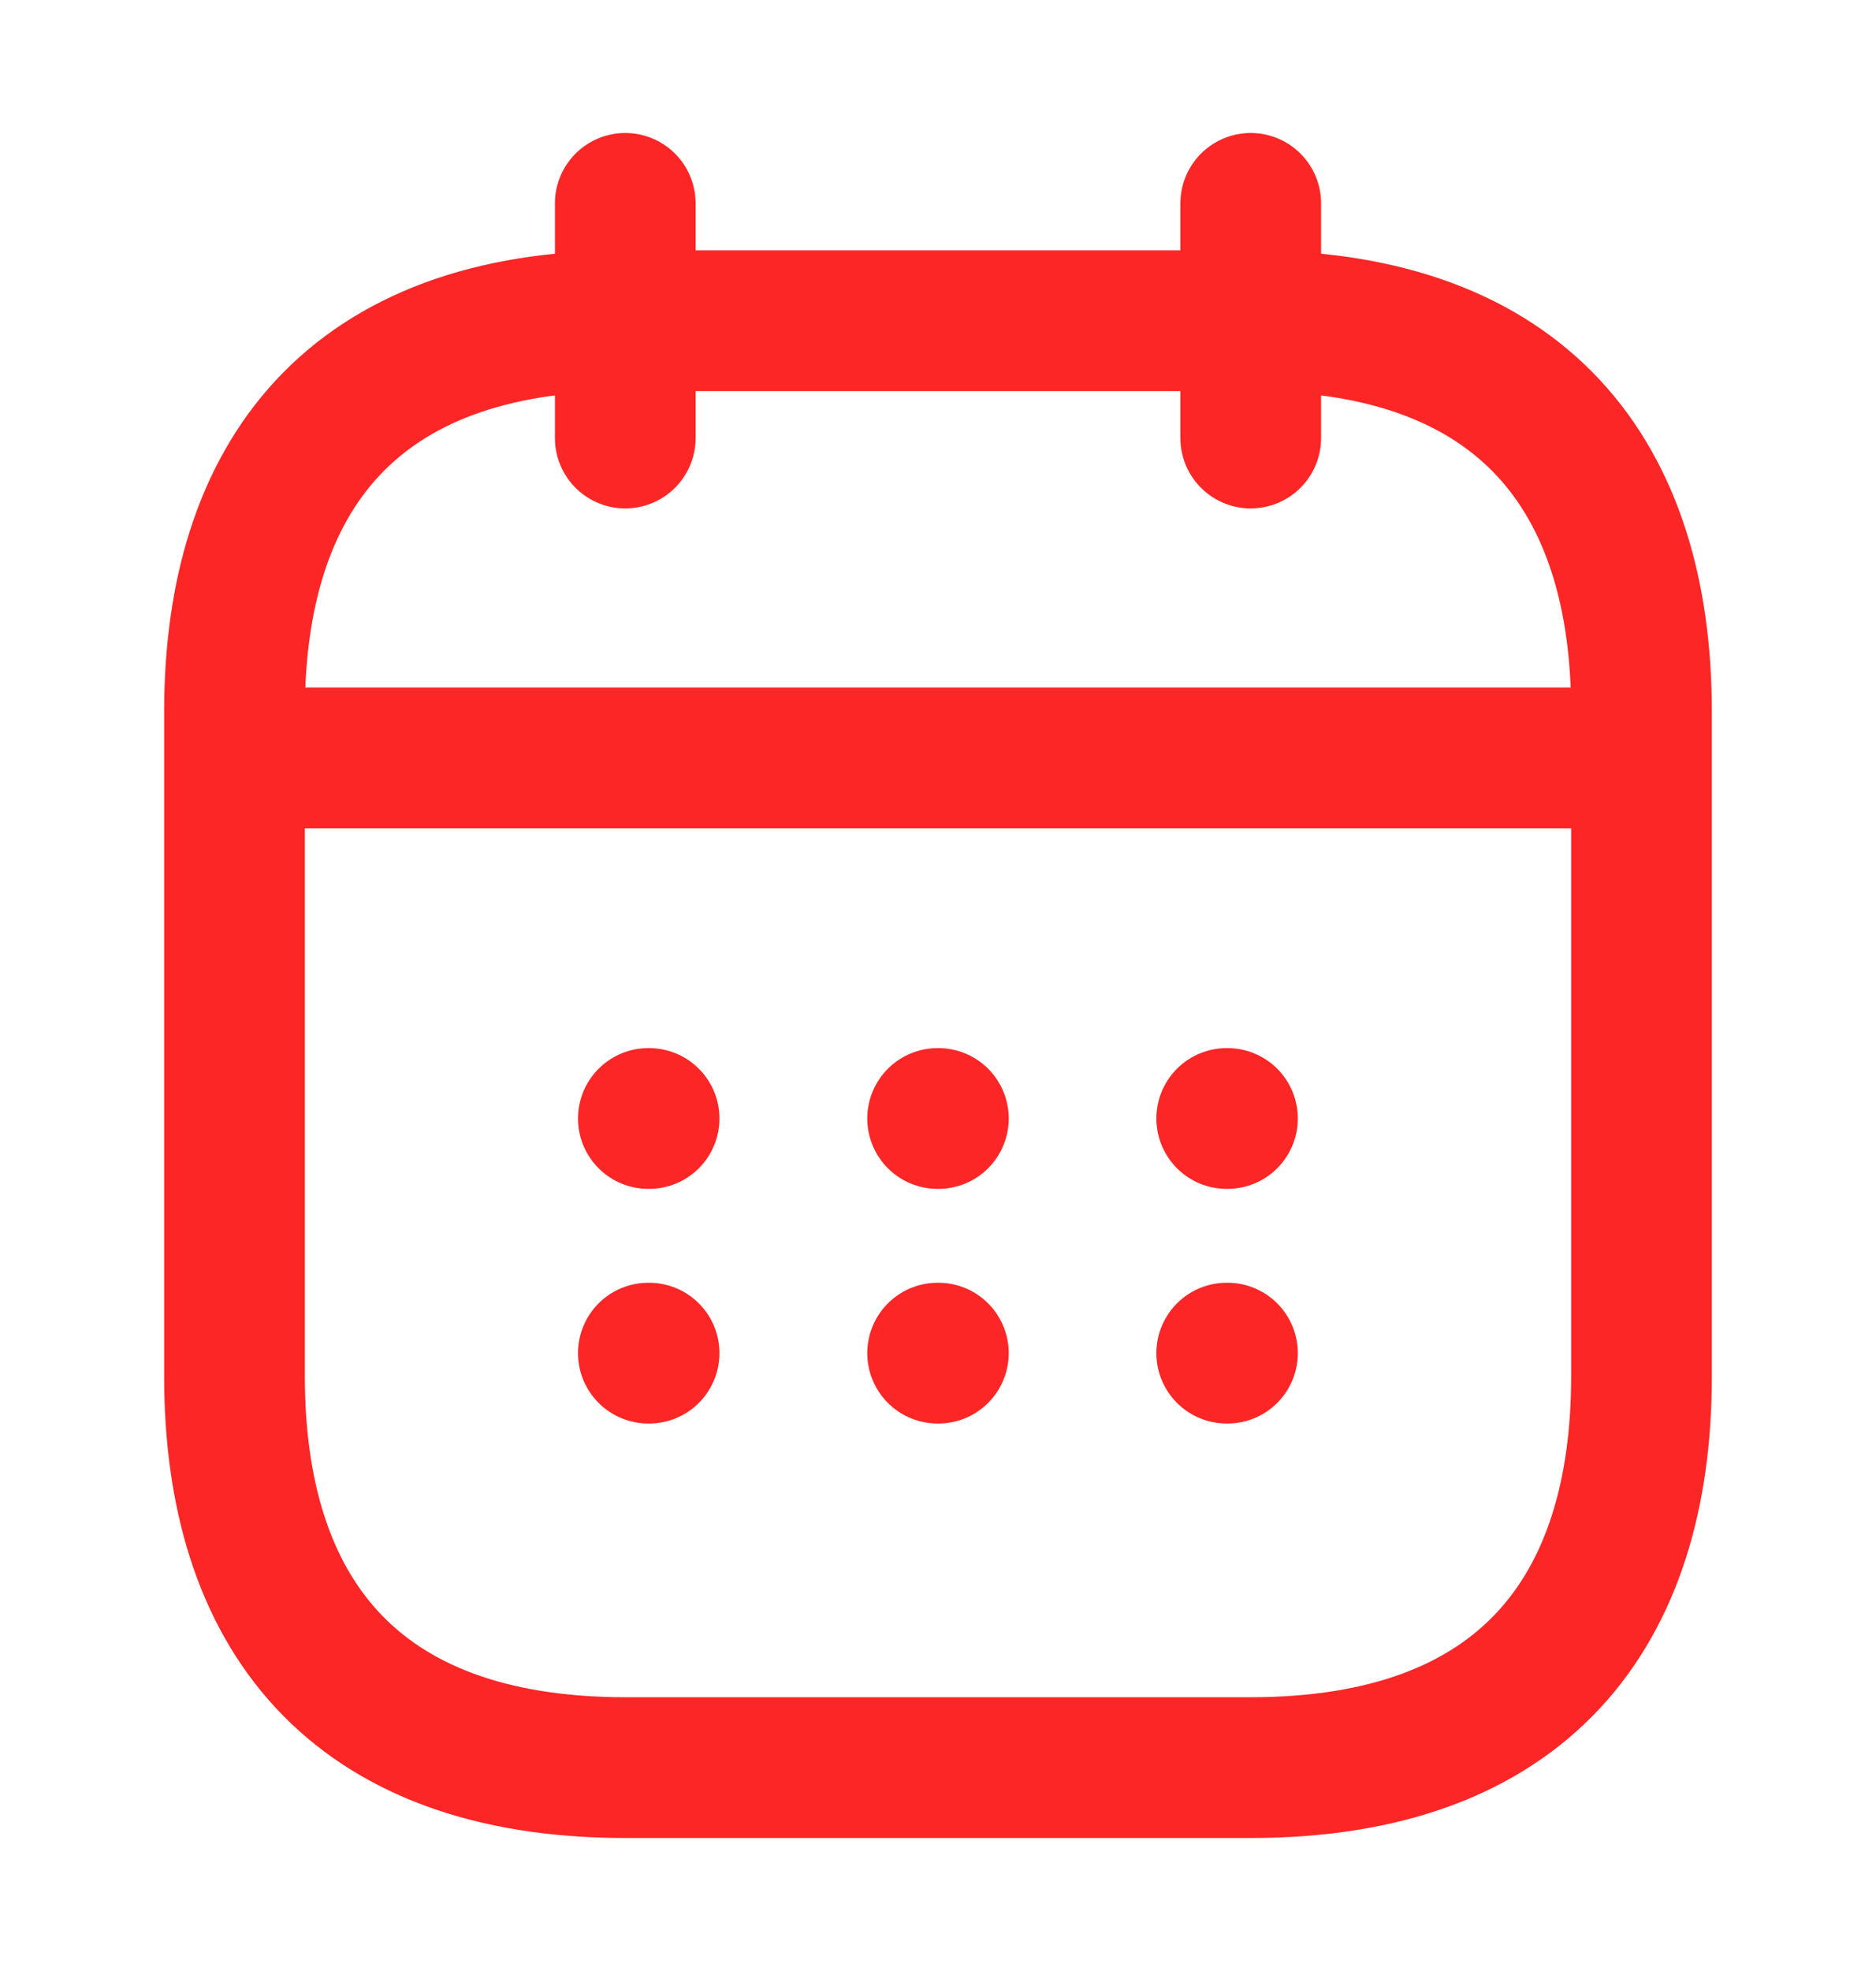 <svg width="20" height="21" viewBox="0 0 20 21" fill="none" xmlns="http://www.w3.org/2000/svg">
<path d="M6.666 2.167V4.667" stroke="#FD2626" stroke-width="1.5" stroke-miterlimit="10" stroke-linecap="round" stroke-linejoin="round"/>
<path d="M13.334 2.167V4.667" stroke="#FD2626" stroke-width="1.5" stroke-miterlimit="10" stroke-linecap="round" stroke-linejoin="round"/>
<path d="M2.916 8.075H17.083" stroke="#FD2626" stroke-width="1.5" stroke-miterlimit="10" stroke-linecap="round" stroke-linejoin="round"/>
<path d="M17.5 7.583V14.666C17.5 17.166 16.25 18.833 13.333 18.833H6.667C3.75 18.833 2.5 17.166 2.5 14.666V7.583C2.5 5.083 3.75 3.417 6.667 3.417H13.333C16.25 3.417 17.5 5.083 17.5 7.583Z" stroke="#FD2626" stroke-width="1.5" stroke-miterlimit="10" stroke-linecap="round" stroke-linejoin="round"/>
<path d="M13.078 11.917H13.086" stroke="#FD2626" stroke-width="1.5" stroke-linecap="round" stroke-linejoin="round"/>
<path d="M13.078 14.417H13.086" stroke="#FD2626" stroke-width="1.5" stroke-linecap="round" stroke-linejoin="round"/>
<path d="M9.996 11.917H10.004" stroke="#FD2626" stroke-width="1.5" stroke-linecap="round" stroke-linejoin="round"/>
<path d="M9.996 14.417H10.004" stroke="#FD2626" stroke-width="1.5" stroke-linecap="round" stroke-linejoin="round"/>
<path d="M6.912 11.917H6.92" stroke="#FD2626" stroke-width="1.5" stroke-linecap="round" stroke-linejoin="round"/>
<path d="M6.912 14.417H6.92" stroke="#FD2626" stroke-width="1.5" stroke-linecap="round" stroke-linejoin="round"/>
</svg>
